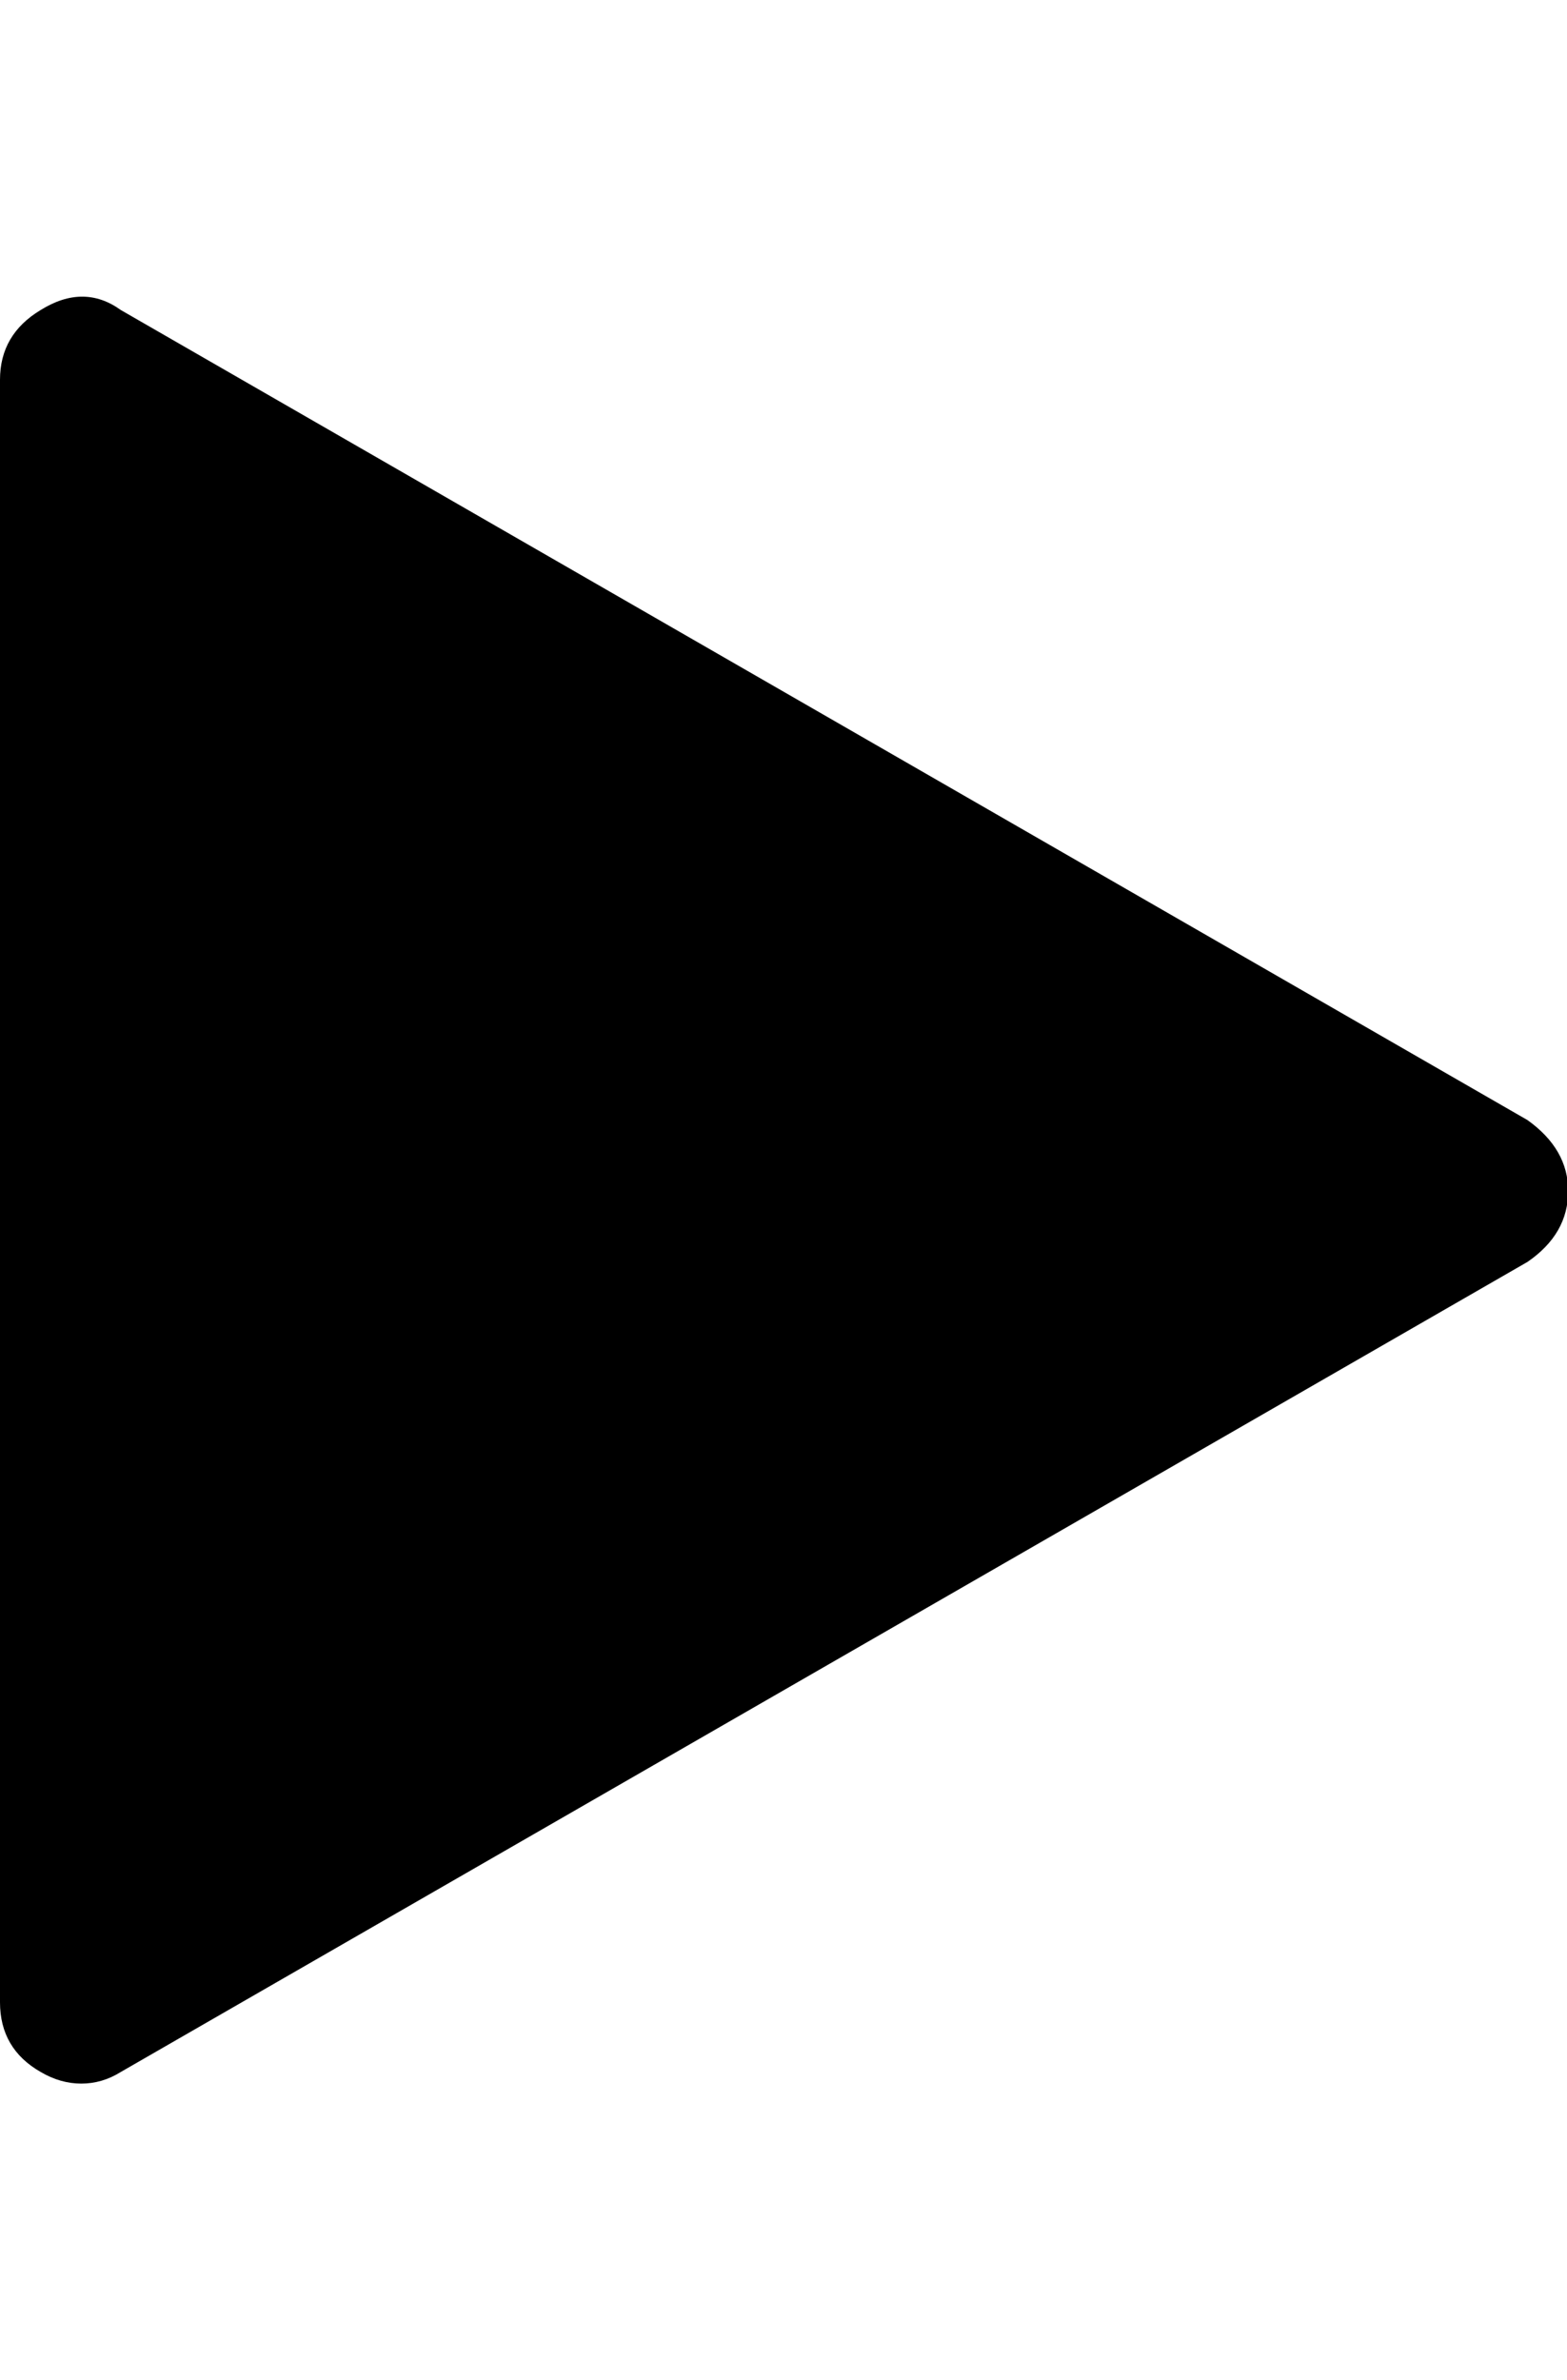 <svg height="1000px" width="658.691px" xmlns="http://www.w3.org/2000/svg">
  <g>
    <path d="M0 841.187c0 0 0 -681.641 0 -681.641c0 -12.695 5.697 -22.461 17.09 -29.297c12.044 -7.486 23.275 -7.486 33.691 0c0 0 591.309 340.333 591.309 340.333c11.393 8.138 17.09 18.066 17.09 29.785c0 12.044 -5.697 21.972 -17.09 29.785c0 0 -591.309 340.332 -591.309 340.332c-5.208 3.255 -10.742 4.883 -16.601 4.883c-5.86 0 -11.556 -1.628 -17.09 -4.883c-11.393 -6.511 -17.09 -16.276 -17.09 -29.297c0 0 0 0 0 0" />
  </g>
</svg>
